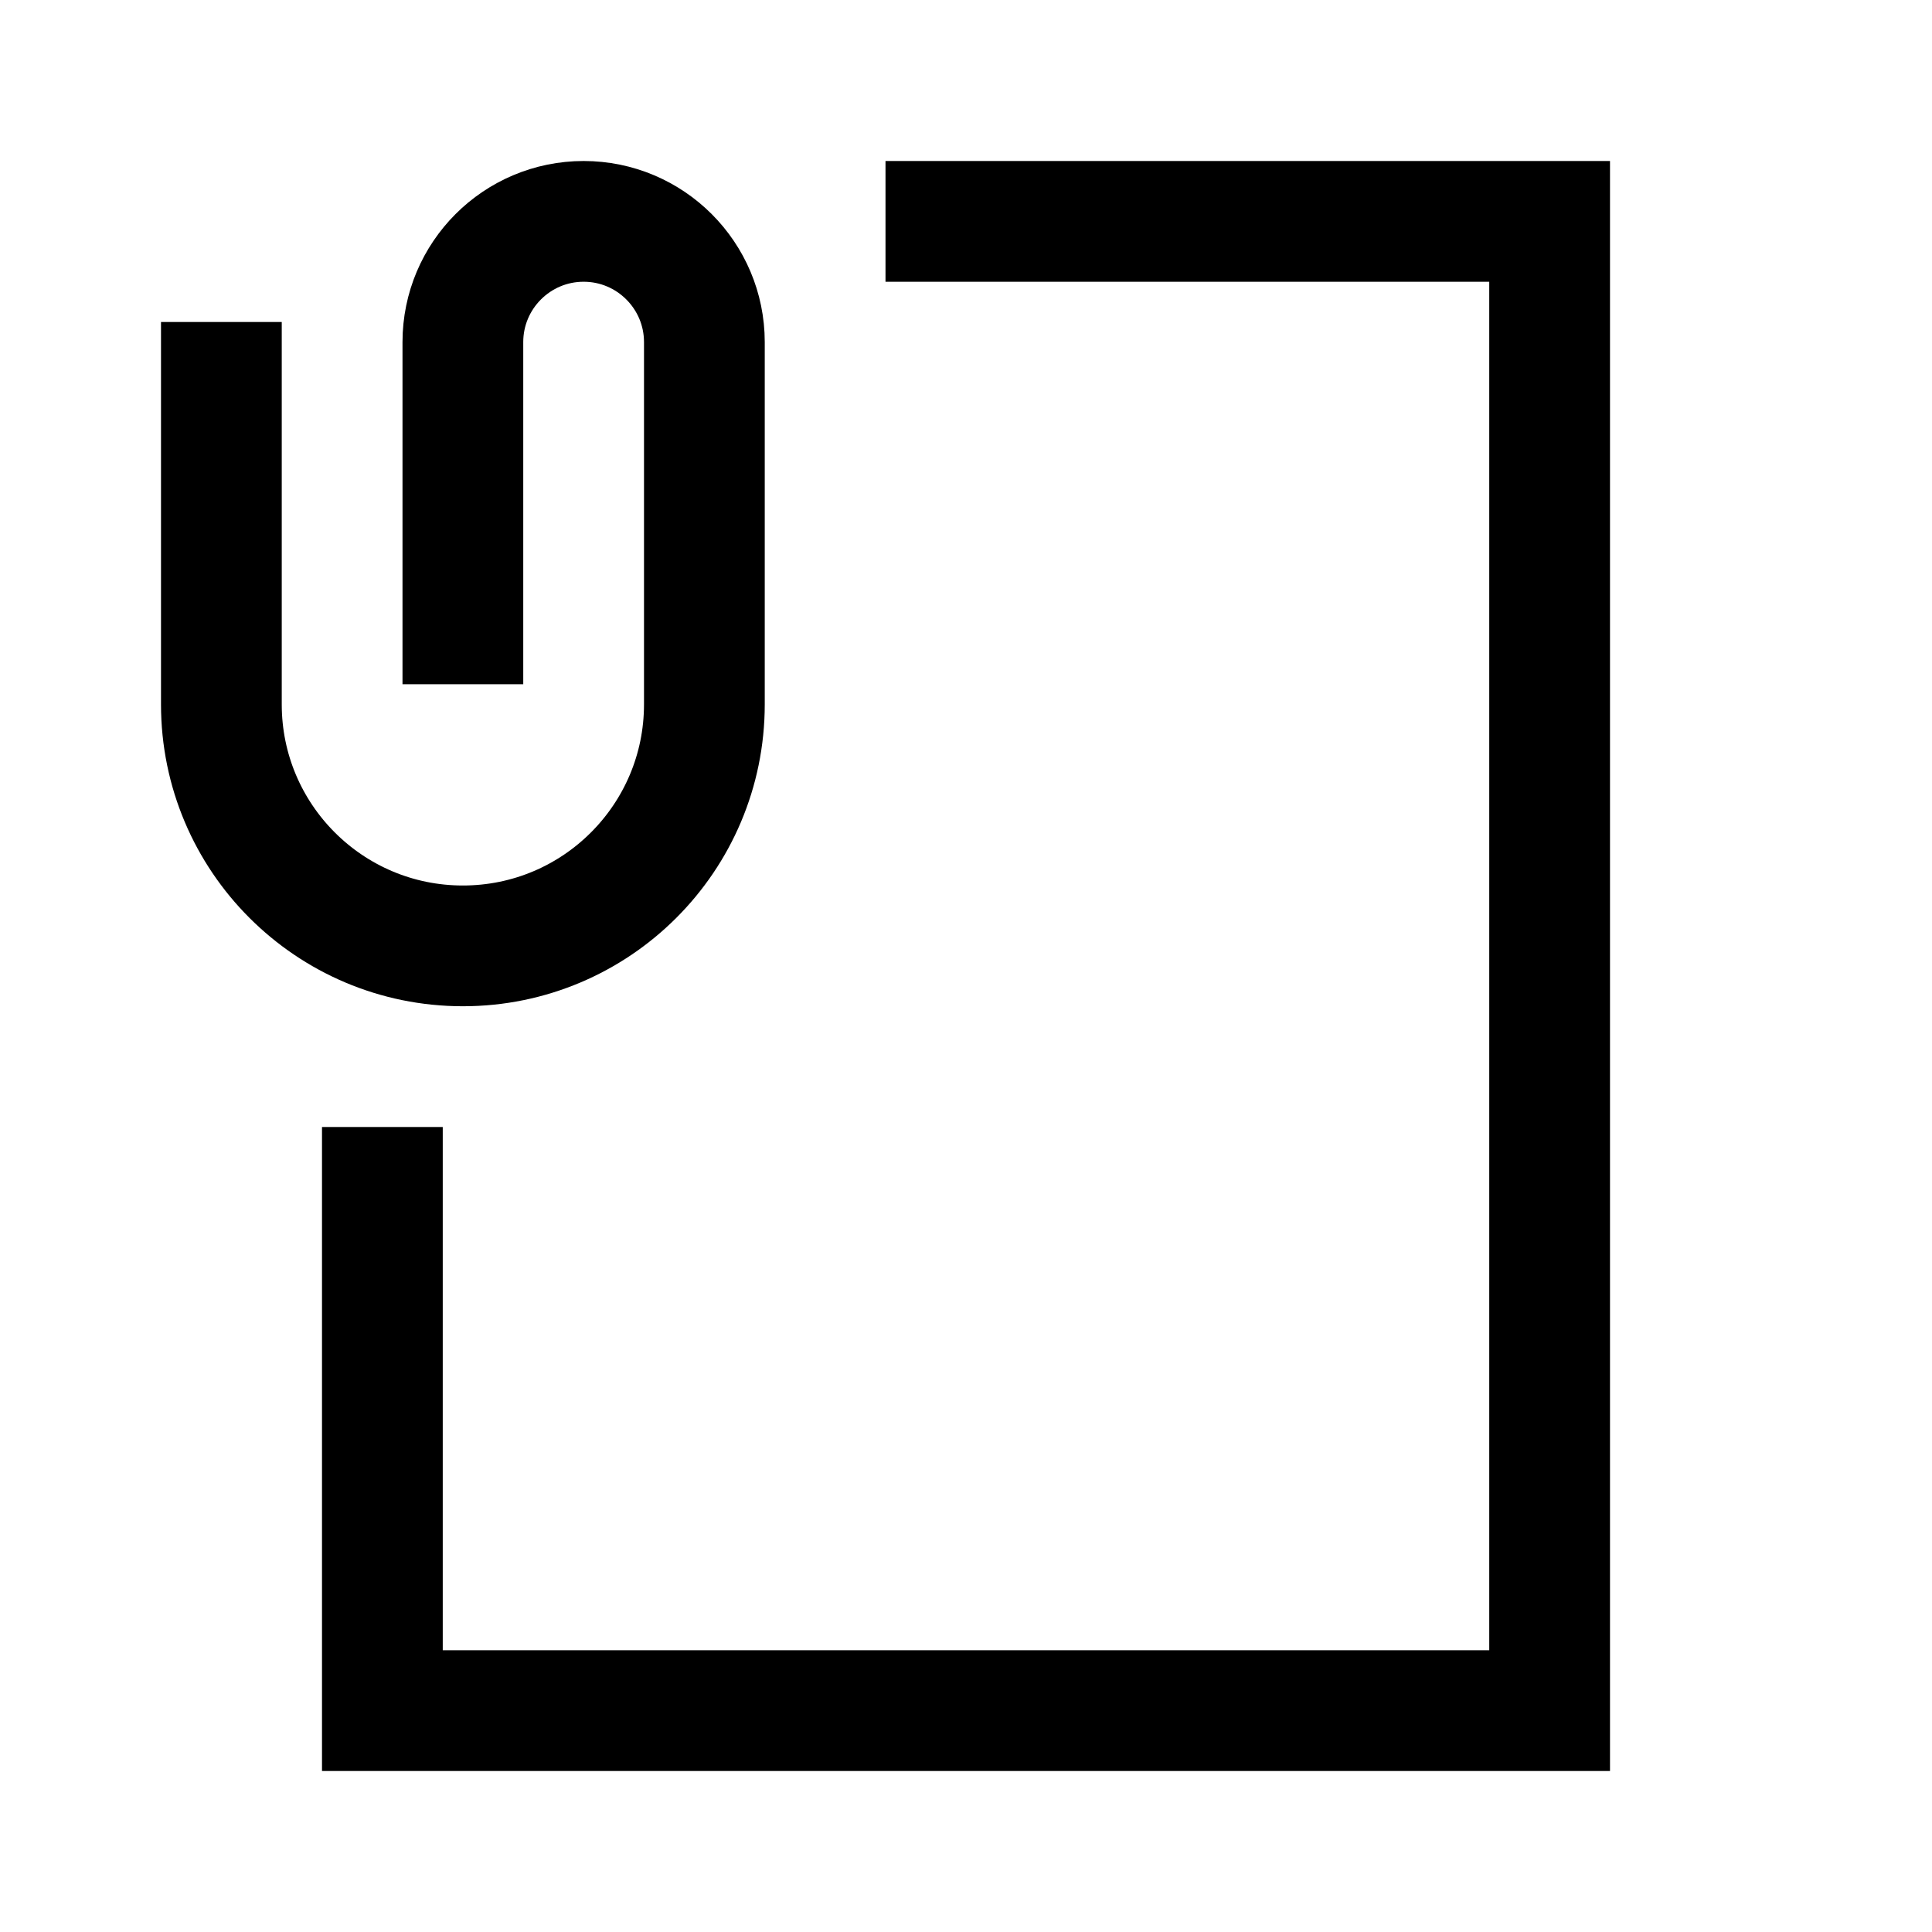 <svg width="24" height="24" viewBox="0 0 24 24" fill="none" xmlns="http://www.w3.org/2000/svg">
<path d="M11.75 2.75H19.25V21.25H4.75V14.75M5.75 7.75V4.25C5.75 3.422 6.422 2.75 7.25 2.75C8.078 2.75 8.75 3.422 8.75 4.25V8.75C8.75 10.407 7.407 11.75 5.75 11.75C4.093 11.75 2.75 10.407 2.75 8.75V4.75" stroke="black" stroke-width="1.5" stroke-linecap="square"/>
</svg>

